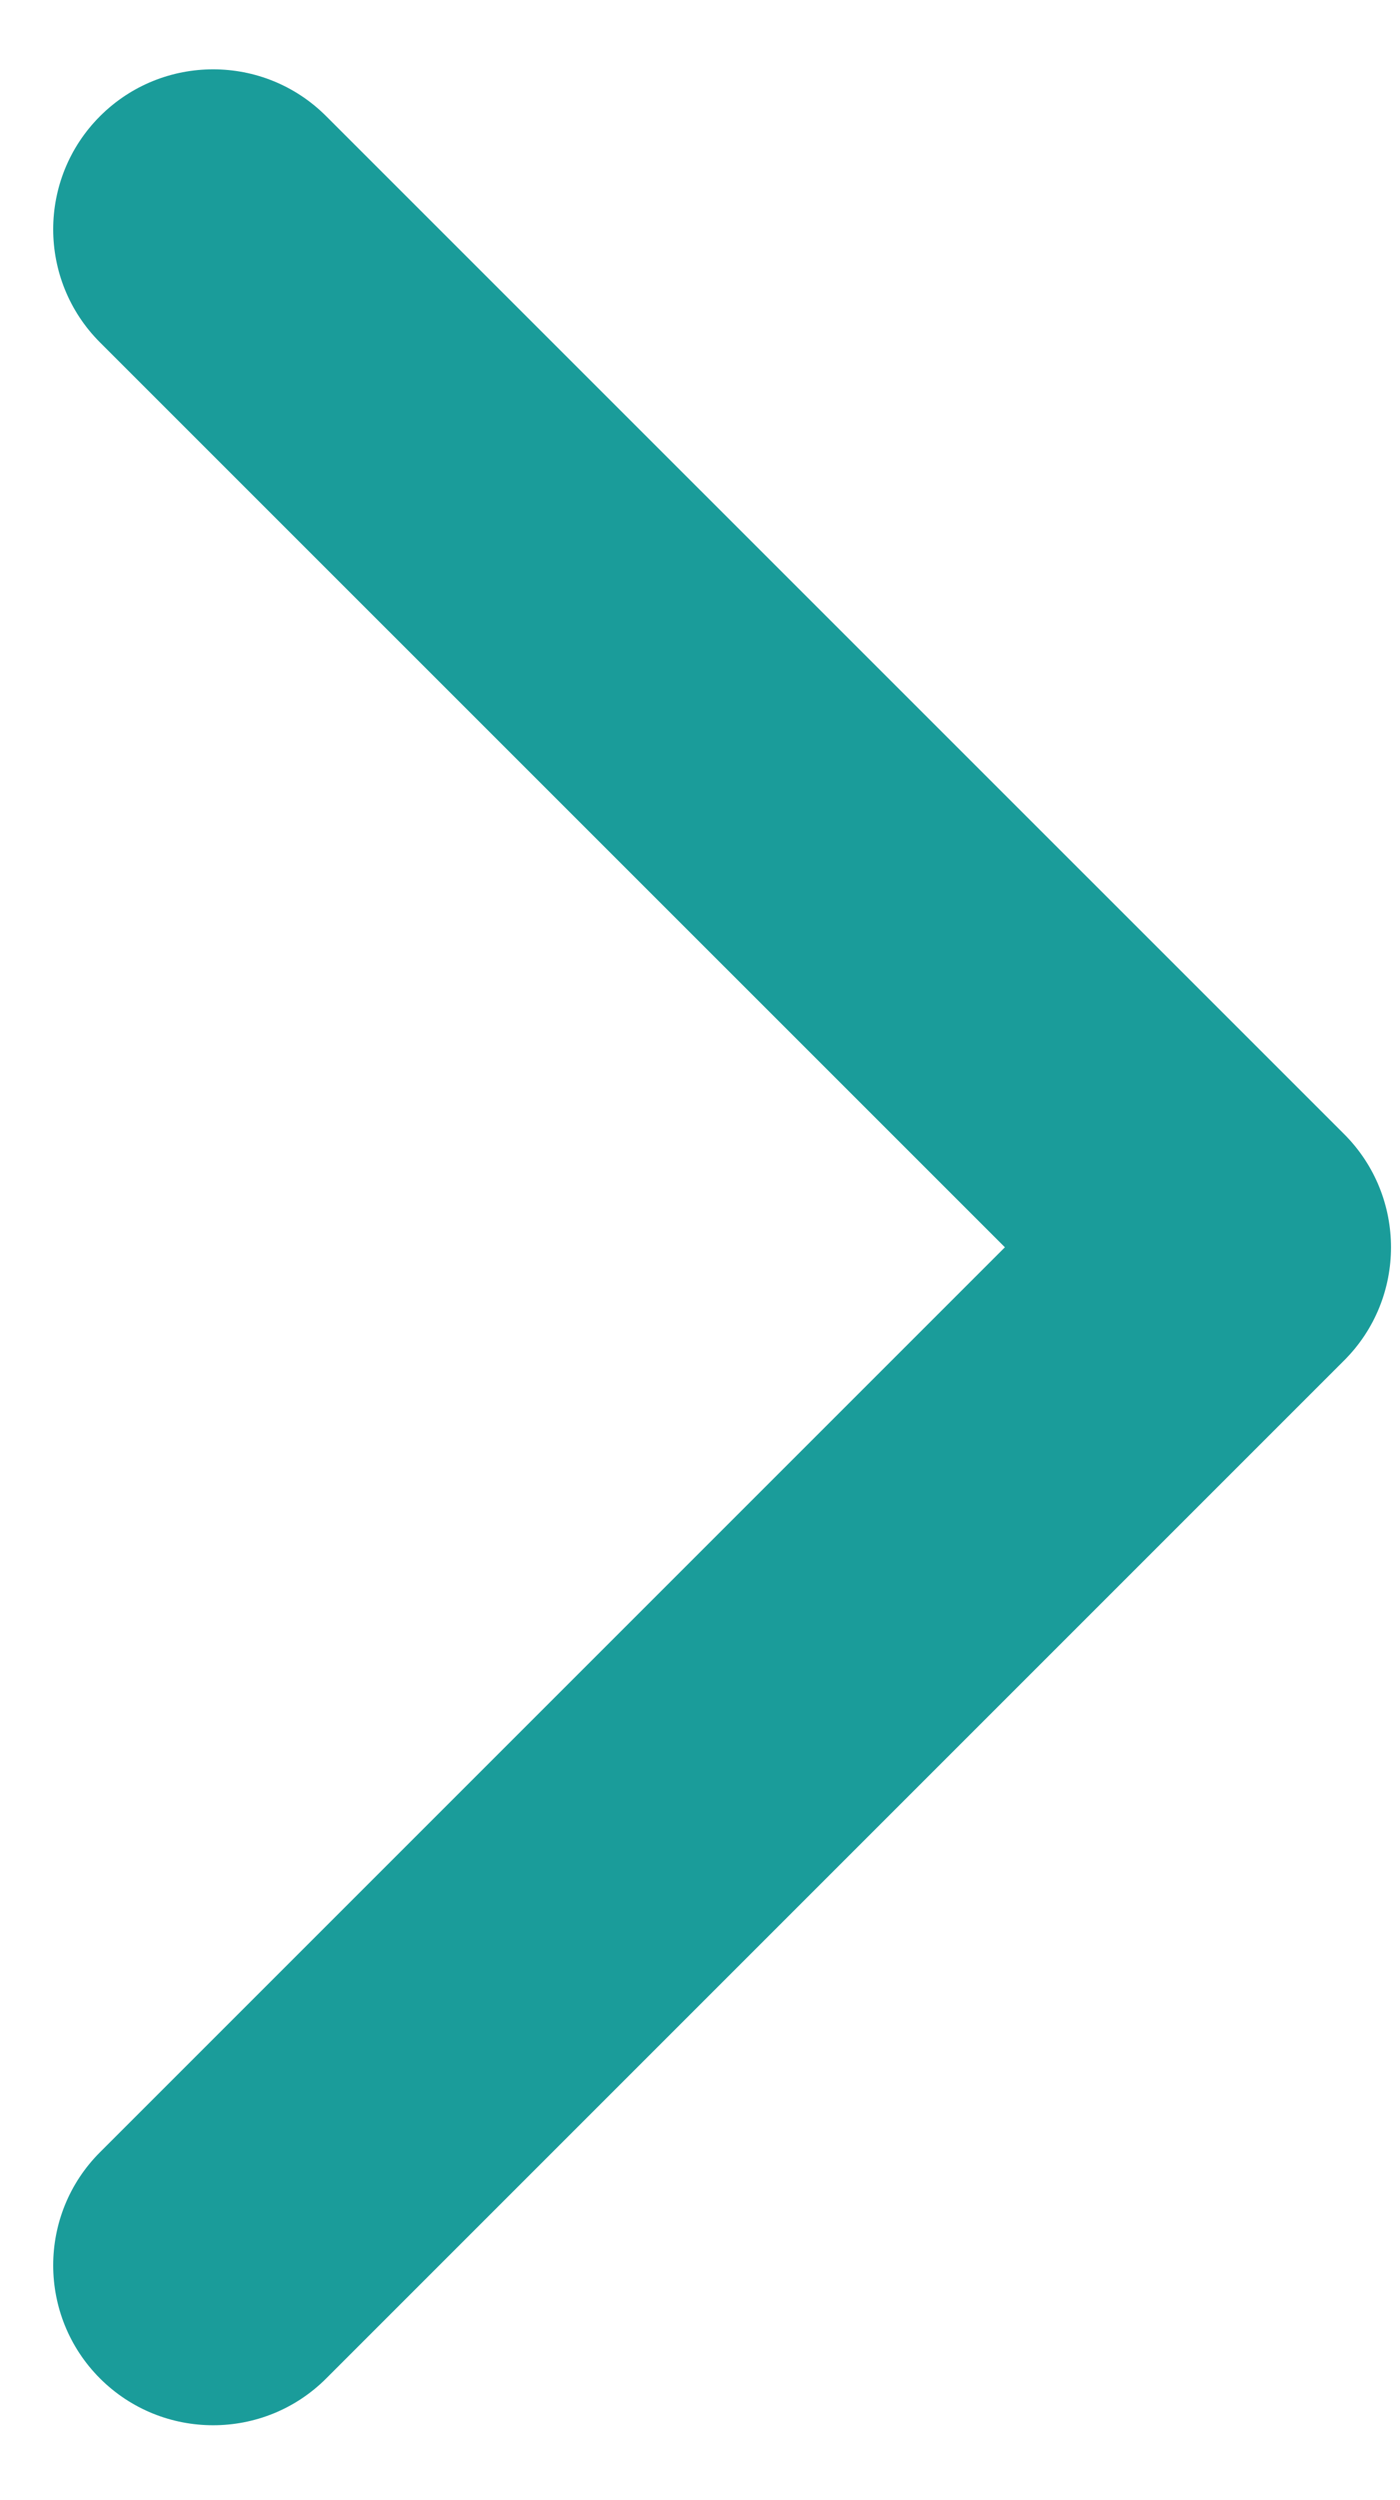 <svg width="14" height="25" viewBox="0 0 14 25" fill="none" xmlns="http://www.w3.org/2000/svg">
<path d="M13.442 13.603C14.066 12.979 14.066 11.966 13.442 11.341L3.262 1.162C2.638 0.537 1.625 0.537 1 1.162C0.376 1.787 0.376 2.799 1 3.424L10.049 12.472L1 21.521C0.376 22.145 0.376 23.158 1 23.783C1.625 24.407 2.638 24.407 3.262 23.783L13.442 13.603ZM11.82 14.072L12.311 14.072L12.311 10.873L11.82 10.873L11.82 14.072Z" fill="#1A9C9A"/>
</svg>
